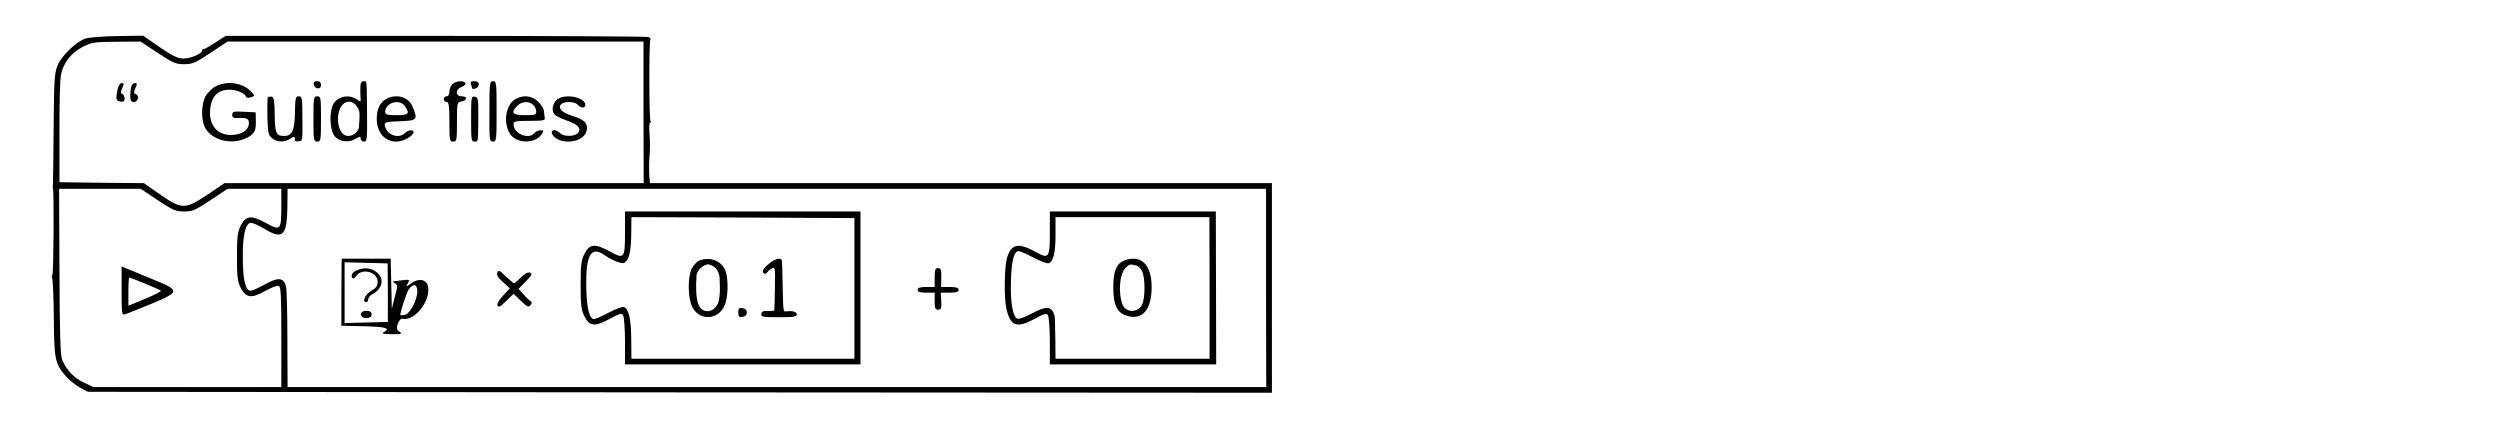 <?xml version="1.0" standalone="no"?>
<!DOCTYPE svg PUBLIC "-//W3C//DTD SVG 20010904//EN"
 "http://www.w3.org/TR/2001/REC-SVG-20010904/DTD/svg10.dtd">
<svg version="1.0" xmlns="http://www.w3.org/2000/svg"
 width="1324pt" height="231pt" viewBox="0 0 1324 231"
 preserveAspectRatio="xMidYMid meet">
<g transform="translate(0,231) scale(0.1,-0.1)"
fill="#000000" stroke="none">
<path d="M453 2106 c-52 -18 -129 -93 -149 -145 -16 -40 -18 -84 -20 -336 -1
-159 -3 -292 -4 -295 -1 -3 -1 -9 0 -15 7 -26 4 -457 -3 -462 -4 -2 -4 -9 -1
-15 4 -6 8 -101 9 -212 2 -221 6 -242 65 -310 18 -20 52 -47 74 -59 l41 -22
3136 -3 3135 -2 0 555 0 555 -1647 0 -1647 0 -4 48 c-1 26 -1 70 2 97 3 28 3
78 0 113 -3 34 -2 62 3 62 4 0 5 4 2 10 -8 12 -8 416 -1 429 3 5 -1 12 -10 15
-9 3 -516 6 -1128 6 l-1111 0 -54 -35 c-29 -19 -57 -35 -62 -35 -5 0 -9 -4 -9
-8 0 -16 -60 -42 -97 -42 -31 0 -56 12 -127 60 l-88 61 -136 -2 c-76 -1 -151
-7 -169 -13z m382 -76 c80 -53 96 -60 140 -60 44 0 60 7 140 60 l90 60 1102 0
1101 0 0 -375 1 -375 -1110 0 -1110 0 -89 -60 c-120 -80 -137 -80 -252 0 l-86
60 -223 2 -224 3 0 260 c-1 143 3 280 7 305 12 65 54 120 115 151 48 25 63 27
180 28 l128 1 90 -60z m0 -780 c80 -53 96 -60 140 -60 44 0 60 7 140 60 l90
60 143 0 142 0 0 -92 c0 -127 -4 -131 -80 -90 -79 44 -108 41 -135 -13 -17
-34 -20 -60 -20 -165 0 -105 3 -131 20 -165 27 -53 58 -57 131 -15 31 17 62
29 70 26 12 -4 14 -53 14 -271 l0 -265 -497 0 -498 0 -51 24 c-52 24 -93 67
-115 121 -9 22 -13 145 -14 468 l-2 437 216 0 216 0 90 -60z m5870 -465 l1
-525 -2592 0 -2591 0 -1 250 c0 137 -3 264 -7 281 -11 49 -40 53 -112 13 -34
-19 -68 -34 -76 -34 -27 0 -41 60 -41 175 -1 122 14 185 44 185 9 0 43 -15 74
-34 93 -56 116 -34 118 117 l1 97 2591 0 2591 0 0 -525z"/>
<path d="M1662 1863 c5 -26 38 -29 38 -4 0 15 -6 21 -21 21 -14 0 -19 -5 -17
-17z"/>
<path d="M1909 1858 c-1 -13 -1 -38 0 -57 3 -33 3 -33 -20 -17 -45 31 -111 13
-129 -37 -15 -43 -12 -113 5 -147 20 -38 75 -50 116 -26 26 15 29 15 29 2 0
-9 8 -16 18 -16 16 0 17 13 16 153 -2 180 0 167 -19 167 -8 0 -16 -10 -16 -22z
m-33 -96 c6 -4 15 -16 21 -27 9 -18 9 -32 4 -97 -2 -25 -29 -48 -56 -48 -33 0
-55 36 -55 90 0 70 43 111 86 82z"/>
<path d="M2396 1864 c-9 -8 -16 -26 -16 -40 0 -15 -6 -24 -15 -24 -8 0 -15 -7
-15 -15 0 -8 7 -15 15 -15 12 0 15 -18 15 -105 0 -98 1 -105 20 -105 19 0 20
7 20 104 0 100 1 105 22 108 32 5 35 28 4 28 -36 0 -36 37 0 50 14 6 22 14 19
20 -9 15 -52 12 -69 -6z"/>
<path d="M2494 1864 c3 -9 6 -18 6 -20 0 -11 29 -2 33 10 7 18 -1 26 -26 26
-13 0 -17 -5 -13 -16z"/>
<path d="M2592 1720 c-1 -151 0 -160 19 -160 18 0 19 9 19 160 0 151 -1 160
-19 160 -18 0 -19 -9 -19 -160z"/>
<path d="M623 1838 c-11 -53 -9 -63 15 -66 16 -3 22 2 22 16 0 11 -6 22 -12
24 -10 4 -10 10 -1 31 11 23 10 27 -2 27 -9 0 -18 -13 -22 -32z"/>
<path d="M696 1854 c-3 -9 -6 -31 -6 -50 0 -27 4 -34 20 -34 22 0 29 35 8 42
-10 4 -10 10 -1 31 10 22 10 27 -1 27 -8 0 -17 -7 -20 -16z"/>
<path d="M1141 1852 c-19 -10 -43 -34 -53 -53 -22 -41 -24 -119 -3 -163 31
-64 131 -94 208 -62 51 21 63 38 62 92 l-1 49 -62 3 c-55 3 -62 1 -62 -16 0
-15 7 -19 33 -17 46 2 57 -4 55 -32 -3 -31 -34 -53 -80 -57 -83 -8 -134 48
-125 137 6 63 38 98 93 102 41 2 89 -16 96 -36 2 -7 12 -9 27 -4 22 7 22 7 4
27 -45 50 -130 63 -192 30z"/>
<path d="M1419 1796 c-3 -3 -4 -49 -3 -103 3 -87 5 -100 25 -115 26 -22 67
-23 97 -2 20 14 27 12 23 -9 -1 -5 8 -7 20 -5 23 3 22 -10 20 183 -1 46 -4 55
-19 55 -16 0 -19 -10 -20 -86 -1 -93 -15 -124 -56 -124 -44 0 -50 13 -51 112
-1 74 -4 93 -16 96 -8 1 -17 0 -20 -2z"/>
<path d="M1660 1680 c0 -113 1 -120 20 -120 19 0 20 7 20 120 0 113 -1 120
-20 120 -19 0 -20 -7 -20 -120z"/>
<path d="M2055 1791 c-32 -14 -53 -43 -58 -84 -11 -85 32 -147 103 -147 36 0
90 30 90 51 0 14 -30 11 -46 -6 -34 -33 -97 -9 -106 40 -3 18 3 20 80 23 92 3
96 8 67 77 -19 48 -76 68 -130 46z m89 -43 c28 -40 21 -48 -44 -48 -49 0 -60
3 -60 17 0 49 76 72 104 31z"/>
<path d="M2495 1680 c0 -108 1 -120 17 -120 21 0 20 -9 21 128 1 99 -1 107
-19 110 -18 3 -19 -4 -19 -118z"/>
<path d="M2731 1786 c-52 -29 -68 -123 -31 -183 32 -54 133 -57 168 -5 13 20
13 22 -6 22 -11 0 -25 -7 -32 -15 -29 -36 -110 -3 -110 45 0 18 7 20 84 20 75
0 84 2 81 18 -2 9 -4 25 -4 35 -1 10 -14 32 -30 48 -33 32 -78 38 -120 15z
m93 -32 c9 -8 16 -24 16 -35 0 -17 -7 -19 -60 -19 -66 0 -77 13 -40 50 24 24
63 26 84 4z"/>
<path d="M2953 1785 c-25 -18 -34 -56 -18 -79 7 -9 36 -24 66 -34 60 -21 80
-42 60 -66 -17 -20 -75 -21 -95 -1 -26 26 -57 17 -38 -11 33 -50 149 -43 174
11 19 43 -2 72 -67 90 -57 17 -83 43 -63 63 17 17 73 15 88 -3 16 -19 40 -19
40 -1 0 40 -103 62 -147 31z"/>
<path d="M644 769 c0 -123 1 -129 19 -123 11 3 72 28 136 54 155 64 156 72 14
129 -59 24 -122 50 -138 57 l-31 13 0 -130z m124 39 c42 -17 80 -34 84 -37 4
-3 -33 -23 -82 -43 l-90 -37 0 75 c0 41 2 74 5 74 3 0 40 -14 83 -32z"/>
<path d="M3310 1083 c0 -143 -3 -147 -80 -105 -79 44 -108 41 -135 -13 -17
-34 -20 -60 -20 -165 0 -105 3 -131 20 -165 27 -54 56 -57 135 -13 52 28 62
31 70 18 5 -8 10 -70 10 -137 l0 -123 623 0 624 0 0 405 0 405 -624 0 -623 0
0 -107z m1215 -301 l0 -372 -591 0 -590 0 -1 106 c-1 106 -13 158 -39 168 -7
3 -43 -10 -79 -29 -36 -19 -71 -35 -79 -35 -24 0 -39 58 -41 163 -4 175 24
227 95 177 41 -29 94 -50 107 -42 24 16 35 59 36 148 l1 94 591 -2 590 -3 0
-373z"/>
<path d="M3703 930 c-12 -5 -29 -24 -39 -41 -22 -43 -22 -155 1 -202 36 -76
134 -75 171 2 21 43 23 145 5 190 -22 51 -82 73 -138 51z m87 -40 c11 -11 21
-35 21 -52 3 -73 2 -84 -4 -119 -8 -40 -42 -65 -75 -55 -39 13 -51 66 -43 189
1 24 37 57 61 57 11 0 29 -9 40 -20z"/>
<path d="M4073 914 c-18 -14 -33 -32 -33 -40 0 -16 16 -19 25 -4 3 5 14 14 24
19 16 9 17 2 15 -102 -1 -62 -2 -115 -3 -119 0 -4 -16 -6 -33 -5 -24 2 -34 -3
-36 -15 -3 -16 6 -18 92 -18 79 0 96 3 96 15 0 14 -24 20 -57 16 -15 -2 -15
-6 -18 139 -1 63 -3 121 -4 128 -2 20 -34 14 -68 -14z"/>
<path d="M3910 655 c0 -22 4 -26 23 -23 14 2 22 10 22 23 0 13 -8 21 -22 23
-19 3 -23 -1 -23 -23z"/>
<path d="M5560 1083 c0 -142 -4 -147 -79 -105 -91 49 -127 40 -149 -38 -13
-51 -15 -207 -2 -265 21 -93 55 -105 151 -53 51 28 61 31 69 18 5 -8 10 -70
10 -137 l0 -123 440 0 441 0 -1 405 -1 405 -440 0 -439 0 0 -107z m846 -298
l0 -375 -408 0 -408 0 -1 110 c-1 61 -2 113 -4 118 -14 52 -44 54 -124 10 -31
-17 -64 -29 -73 -26 -24 10 -38 88 -34 199 3 110 16 159 41 159 8 0 44 -16 80
-35 36 -19 71 -32 79 -29 25 10 36 55 36 149 l0 95 408 0 407 0 1 -375z"/>
<path d="M5953 930 c-40 -16 -57 -56 -57 -139 -1 -96 21 -141 77 -155 77 -20
123 32 126 143 4 126 -55 187 -146 151z m64 -26 c12 -3 27 -18 33 -34 15 -36
15 -134 0 -170 -19 -47 -87 -49 -105 -3 -24 63 -16 162 16 194 21 21 24 21 56
13z"/>
<path d="M1809 908 c0 -18 -1 -98 -1 -178 l0 -145 121 -3 c117 -3 140 -10 104
-31 -14 -8 -4 -10 41 -11 52 0 58 2 42 13 -16 11 -17 19 -9 43 6 16 16 28 24
26 65 -16 154 99 135 174 -9 35 -50 42 -88 14 -30 -22 -30 -22 -18 -1 11 21 9
21 -27 17 -21 -2 -42 -5 -48 -6 -5 0 -3 -5 6 -10 16 -9 16 -14 0 -72 l-16 -63
-3 133 -3 132 -129 0 -130 0 -1 -32z m245 -148 l0 -155 -115 -3 -114 -3 0 161
0 161 114 -3 114 -3 1 -155z m156 7 c0 -47 -40 -121 -67 -125 -13 -2 -23 -2
-23 0 1 20 32 115 44 134 24 35 46 31 46 -9z"/>
<path d="M1894 880 c-27 -10 -37 -26 -29 -41 5 -6 13 -3 22 10 30 43 113 21
113 -30 0 -23 -7 -34 -35 -50 -32 -19 -49 -59 -25 -59 6 0 10 7 10 15 0 8 9
19 19 25 58 30 69 85 25 119 -28 22 -64 26 -100 11z"/>
<path d="M1927 662 c-11 -2 -17 -11 -15 -20 4 -22 52 -23 56 -1 3 18 -14 27
-41 21z"/>
<path d="M4950 840 l0 -50 -45 0 c-33 0 -45 -4 -45 -15 0 -11 12 -15 45 -15
l45 0 0 -45 c0 -37 3 -45 18 -45 16 0 19 7 17 45 l-3 45 47 0 c36 0 48 4 48
15 0 11 -12 15 -47 15 l-46 0 1 50 c1 42 -2 50 -17 50 -15 0 -18 -9 -18 -50z"/>
<path d="M2634 866 c-5 -13 3 -27 30 -50 l36 -33 -35 -38 c-22 -23 -34 -44
-30 -53 4 -12 14 -7 45 23 l40 39 38 -37 c33 -32 41 -36 51 -23 10 11 9 16 -1
23 -7 4 -24 20 -37 36 l-25 27 39 40 c32 33 36 40 22 46 -11 4 -27 -5 -48 -25
-17 -17 -33 -31 -37 -31 -3 0 -23 17 -44 37 -32 32 -38 34 -44 19z"/>
</g>
</svg>
